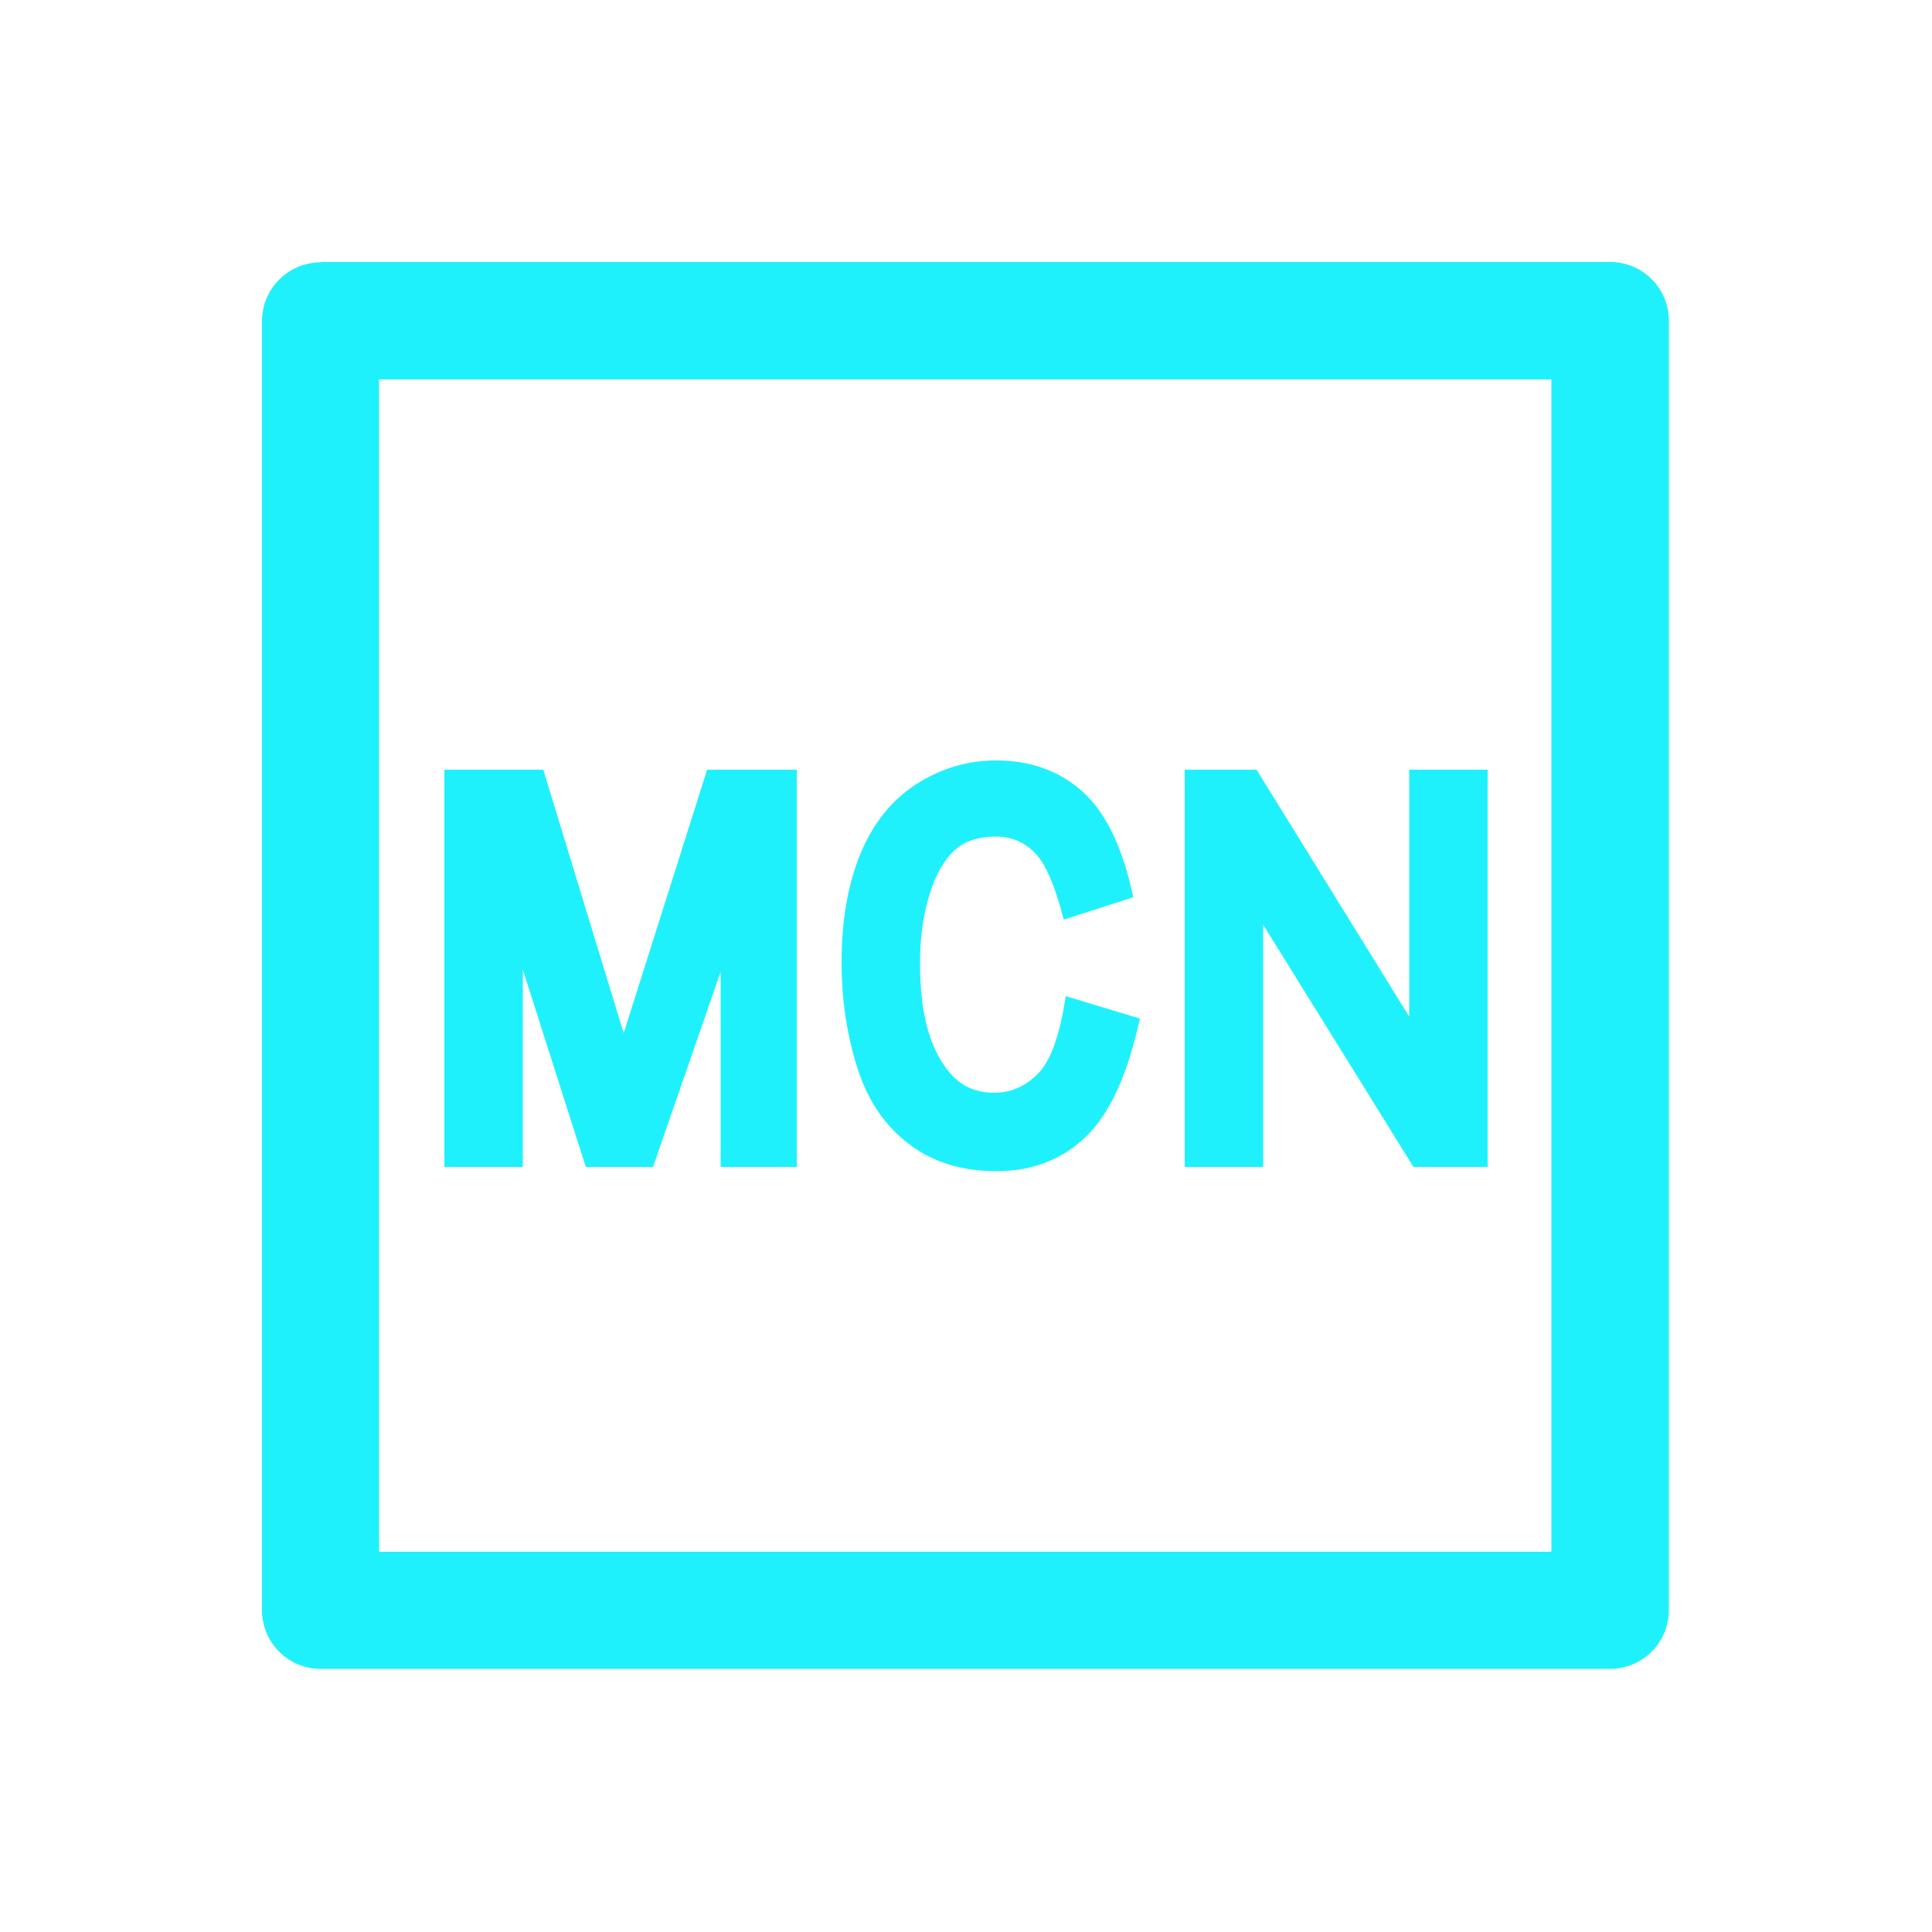 <?xml version="1.0" standalone="no"?><!DOCTYPE svg PUBLIC "-//W3C//DTD SVG 1.1//EN" "http://www.w3.org/Graphics/SVG/1.1/DTD/svg11.dtd"><svg t="1753076898647" class="icon" viewBox="0 0 1024 1024" version="1.1" xmlns="http://www.w3.org/2000/svg" p-id="7772" xmlns:xlink="http://www.w3.org/1999/xlink" width="200" height="200"><path d="M169.984 139.059A31.171 31.171 0 0 0 138.854 169.984v683.418c0 17.203 13.926 31.13 31.13 31.13h683.418c17.203 0 31.13-13.926 31.13-31.13V169.984c0-17.203-13.926-31.13-31.13-31.13H169.984z m30.925 62.054h621.363v621.363H200.909V201.114z m0 0" fill="#1FF1FC" p-id="7773"></path><path d="M235.52 618.496V407.962h52.429l42.803 140.288-1.229 1.229 1.229-2.458 44.032-139.059h47.514V618.496h-40.346v-103.424L346.112 618.496h-35.635l-33.382-104.653v104.653H235.52zM564.838 527.974l39.322 11.878c-6.349 29.286-15.77 50.176-28.467 62.464-12.698 12.288-28.467 18.432-47.514 18.432-18.227 0-33.792-4.71-46.285-14.336-12.698-9.421-21.914-22.938-27.443-40.346-5.53-17.408-8.397-36.045-8.397-55.91 0-22.118 3.277-41.37 10.035-57.754 6.758-16.179 16.589-28.467 29.696-36.864s27.238-12.493 42.189-12.493c18.227 0 33.587 5.53 45.875 16.589 12.288 11.059 21.299 29.696 26.829 55.91l-36.864 11.878c-4.71-18.227-9.83-30.106-15.565-35.635-5.53-5.53-12.288-8.397-20.275-8.397-10.24 0-18.227 2.867-23.757 9.011-5.53 5.939-9.626 14.336-12.493 24.986s-4.096 21.504-4.096 32.768c0 15.155 1.638 27.648 4.71 37.478 3.072 9.83 7.578 17.613 13.107 23.142 5.53 5.53 12.698 8.397 21.504 8.397 8.806 0 16.384-3.277 23.142-10.035 6.758-6.758 11.674-20.48 14.746-41.165zM627.917 618.496V407.962h38.093l80.896 130.867v-130.867h41.574V618.496h-39.322l-79.667-128.41v128.41h-41.574z" fill="#1FF1FC" p-id="7774"></path></svg>